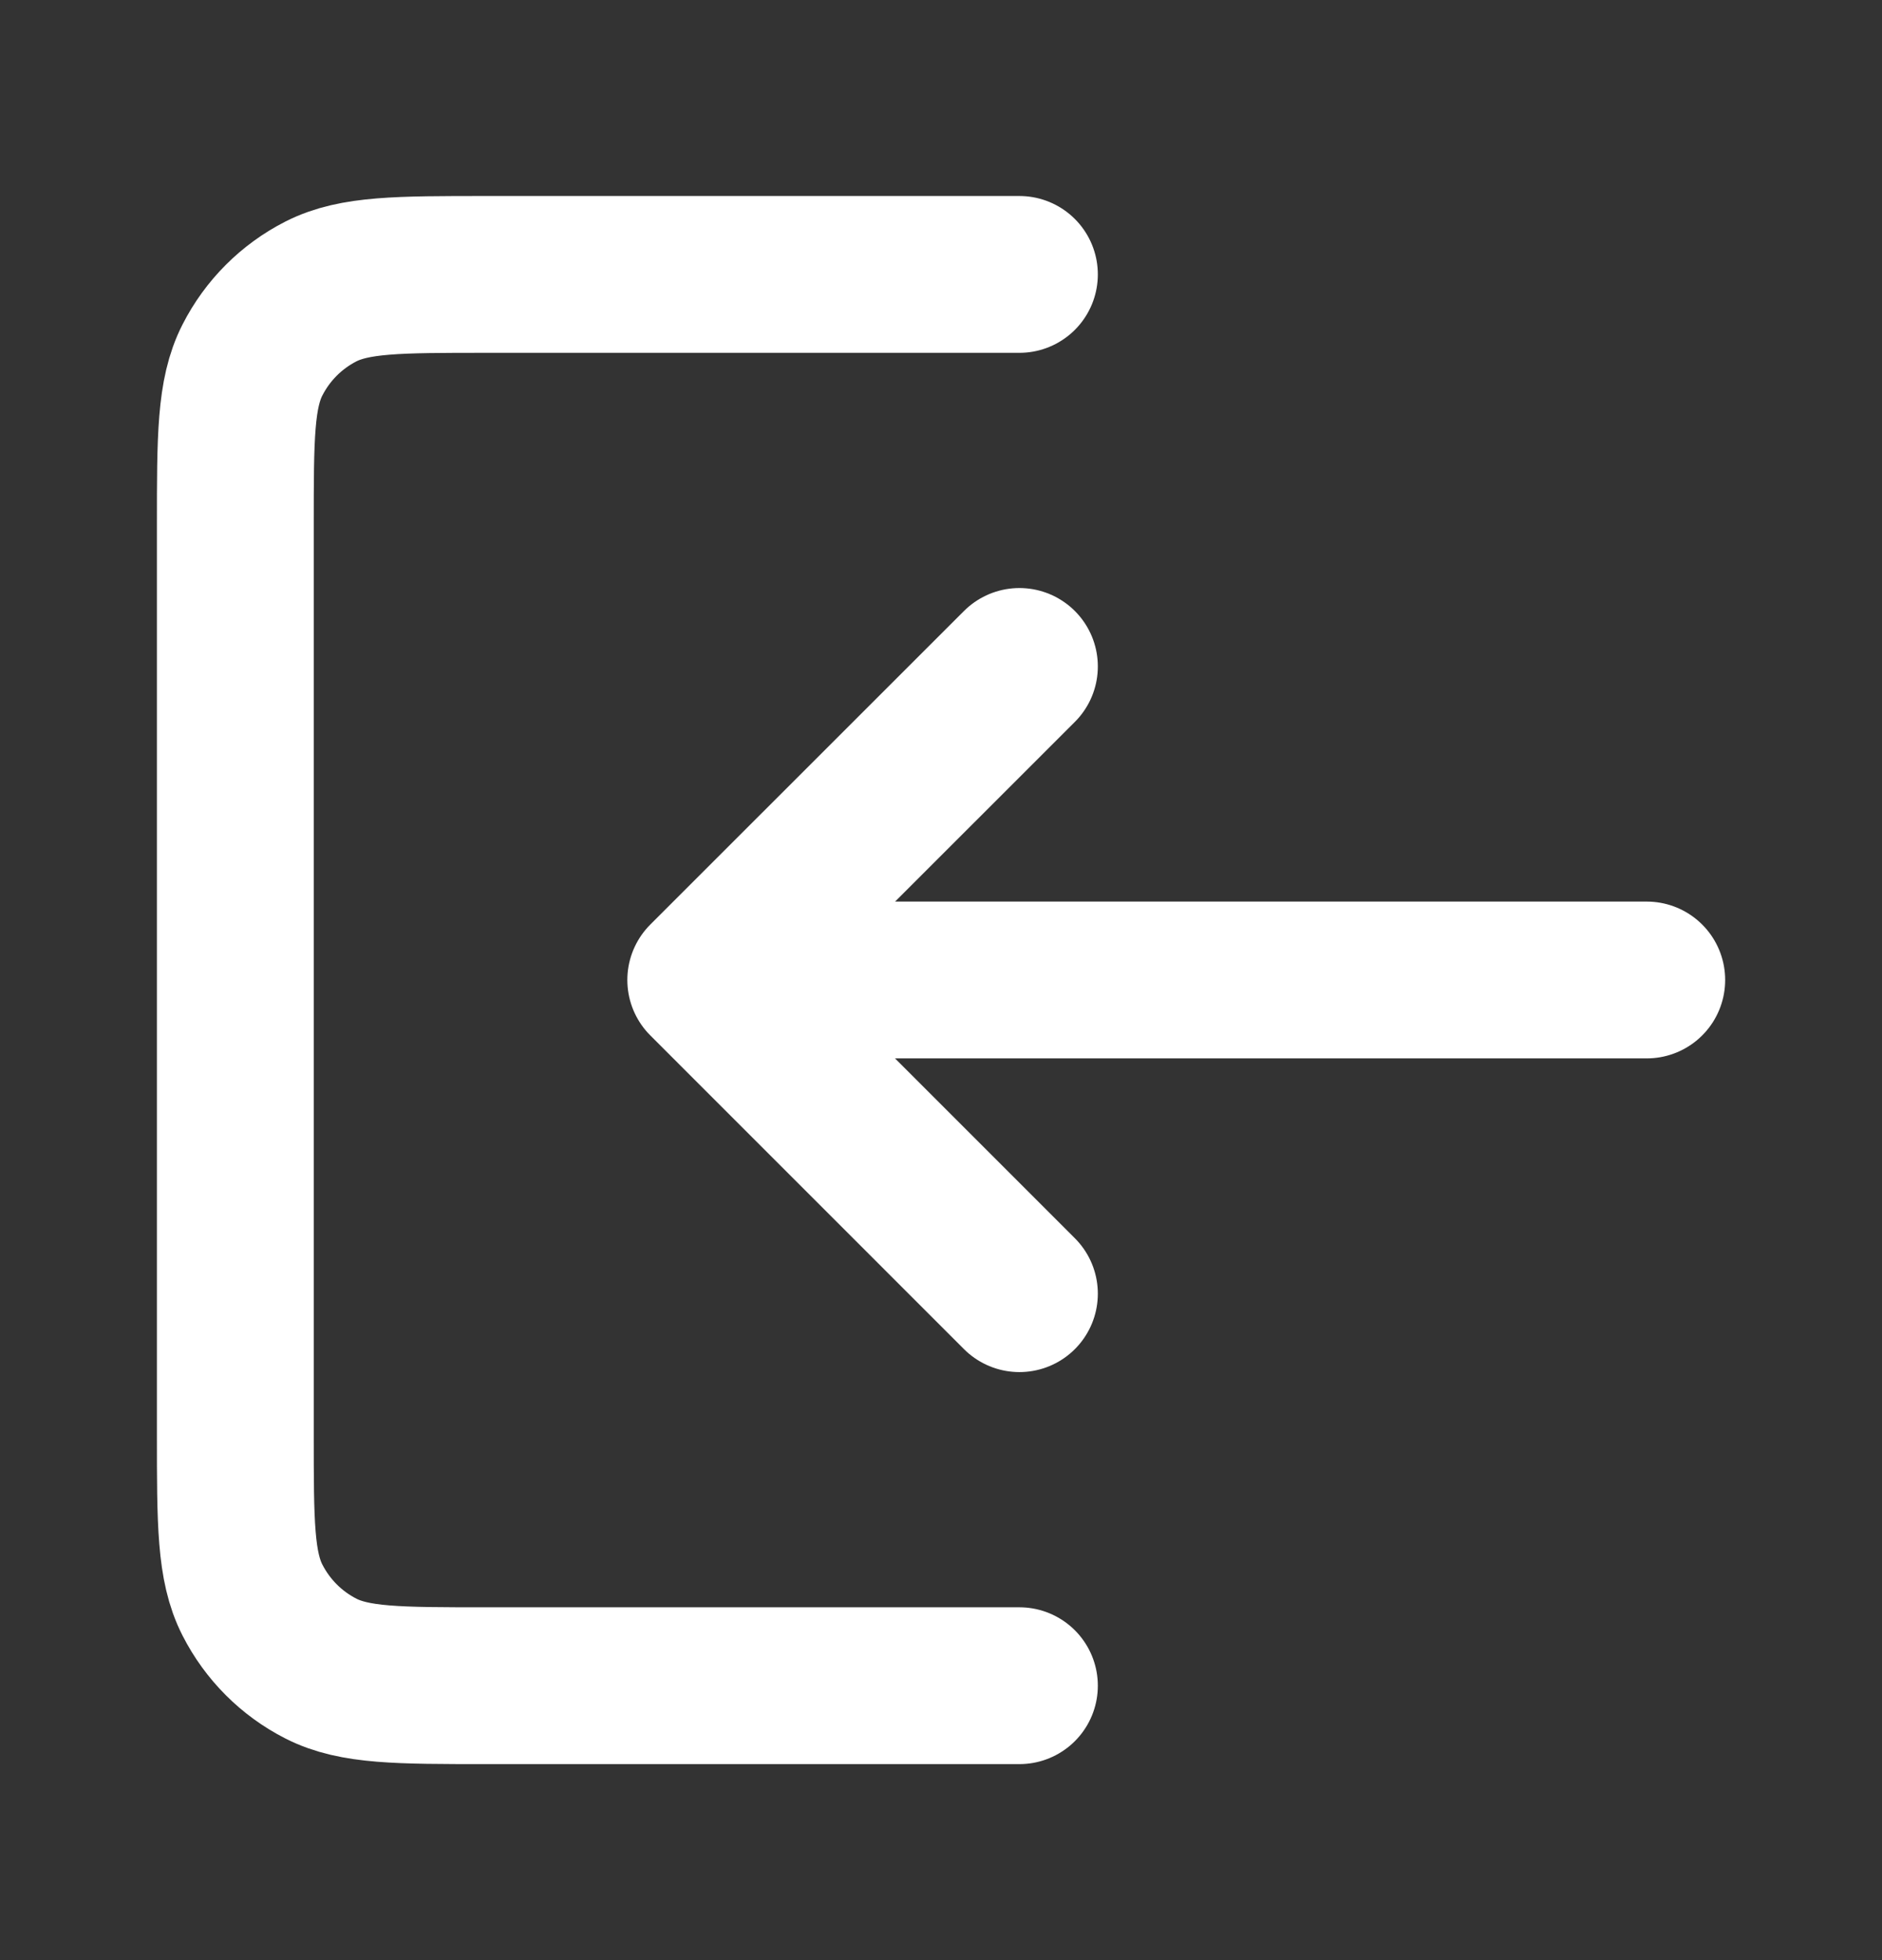 <svg width="24" height="25" viewBox="0 0 24 25" fill="none" xmlns="http://www.w3.org/2000/svg">
<rect x="0" y="0" width="24" height="25" fill="#333333" stroke="none"/>
<path d="M13 16.5L9 12.499M9 12.499L13 8.5M9 12.499H21M13 3.5H6.201C5.081 3.5 4.521 3.5 4.093 3.717C3.716 3.909 3.411 4.215 3.219 4.592C3.001 5.019 3.001 5.579 3.001 6.7V18.299C3.001 19.42 3.001 19.98 3.219 20.407C3.411 20.784 3.716 21.09 4.093 21.282C4.521 21.5 5.081 21.5 6.201 21.5H13" stroke="white" stroke-width="2" stroke-linecap="round" stroke-linejoin="round"/>
</svg>
